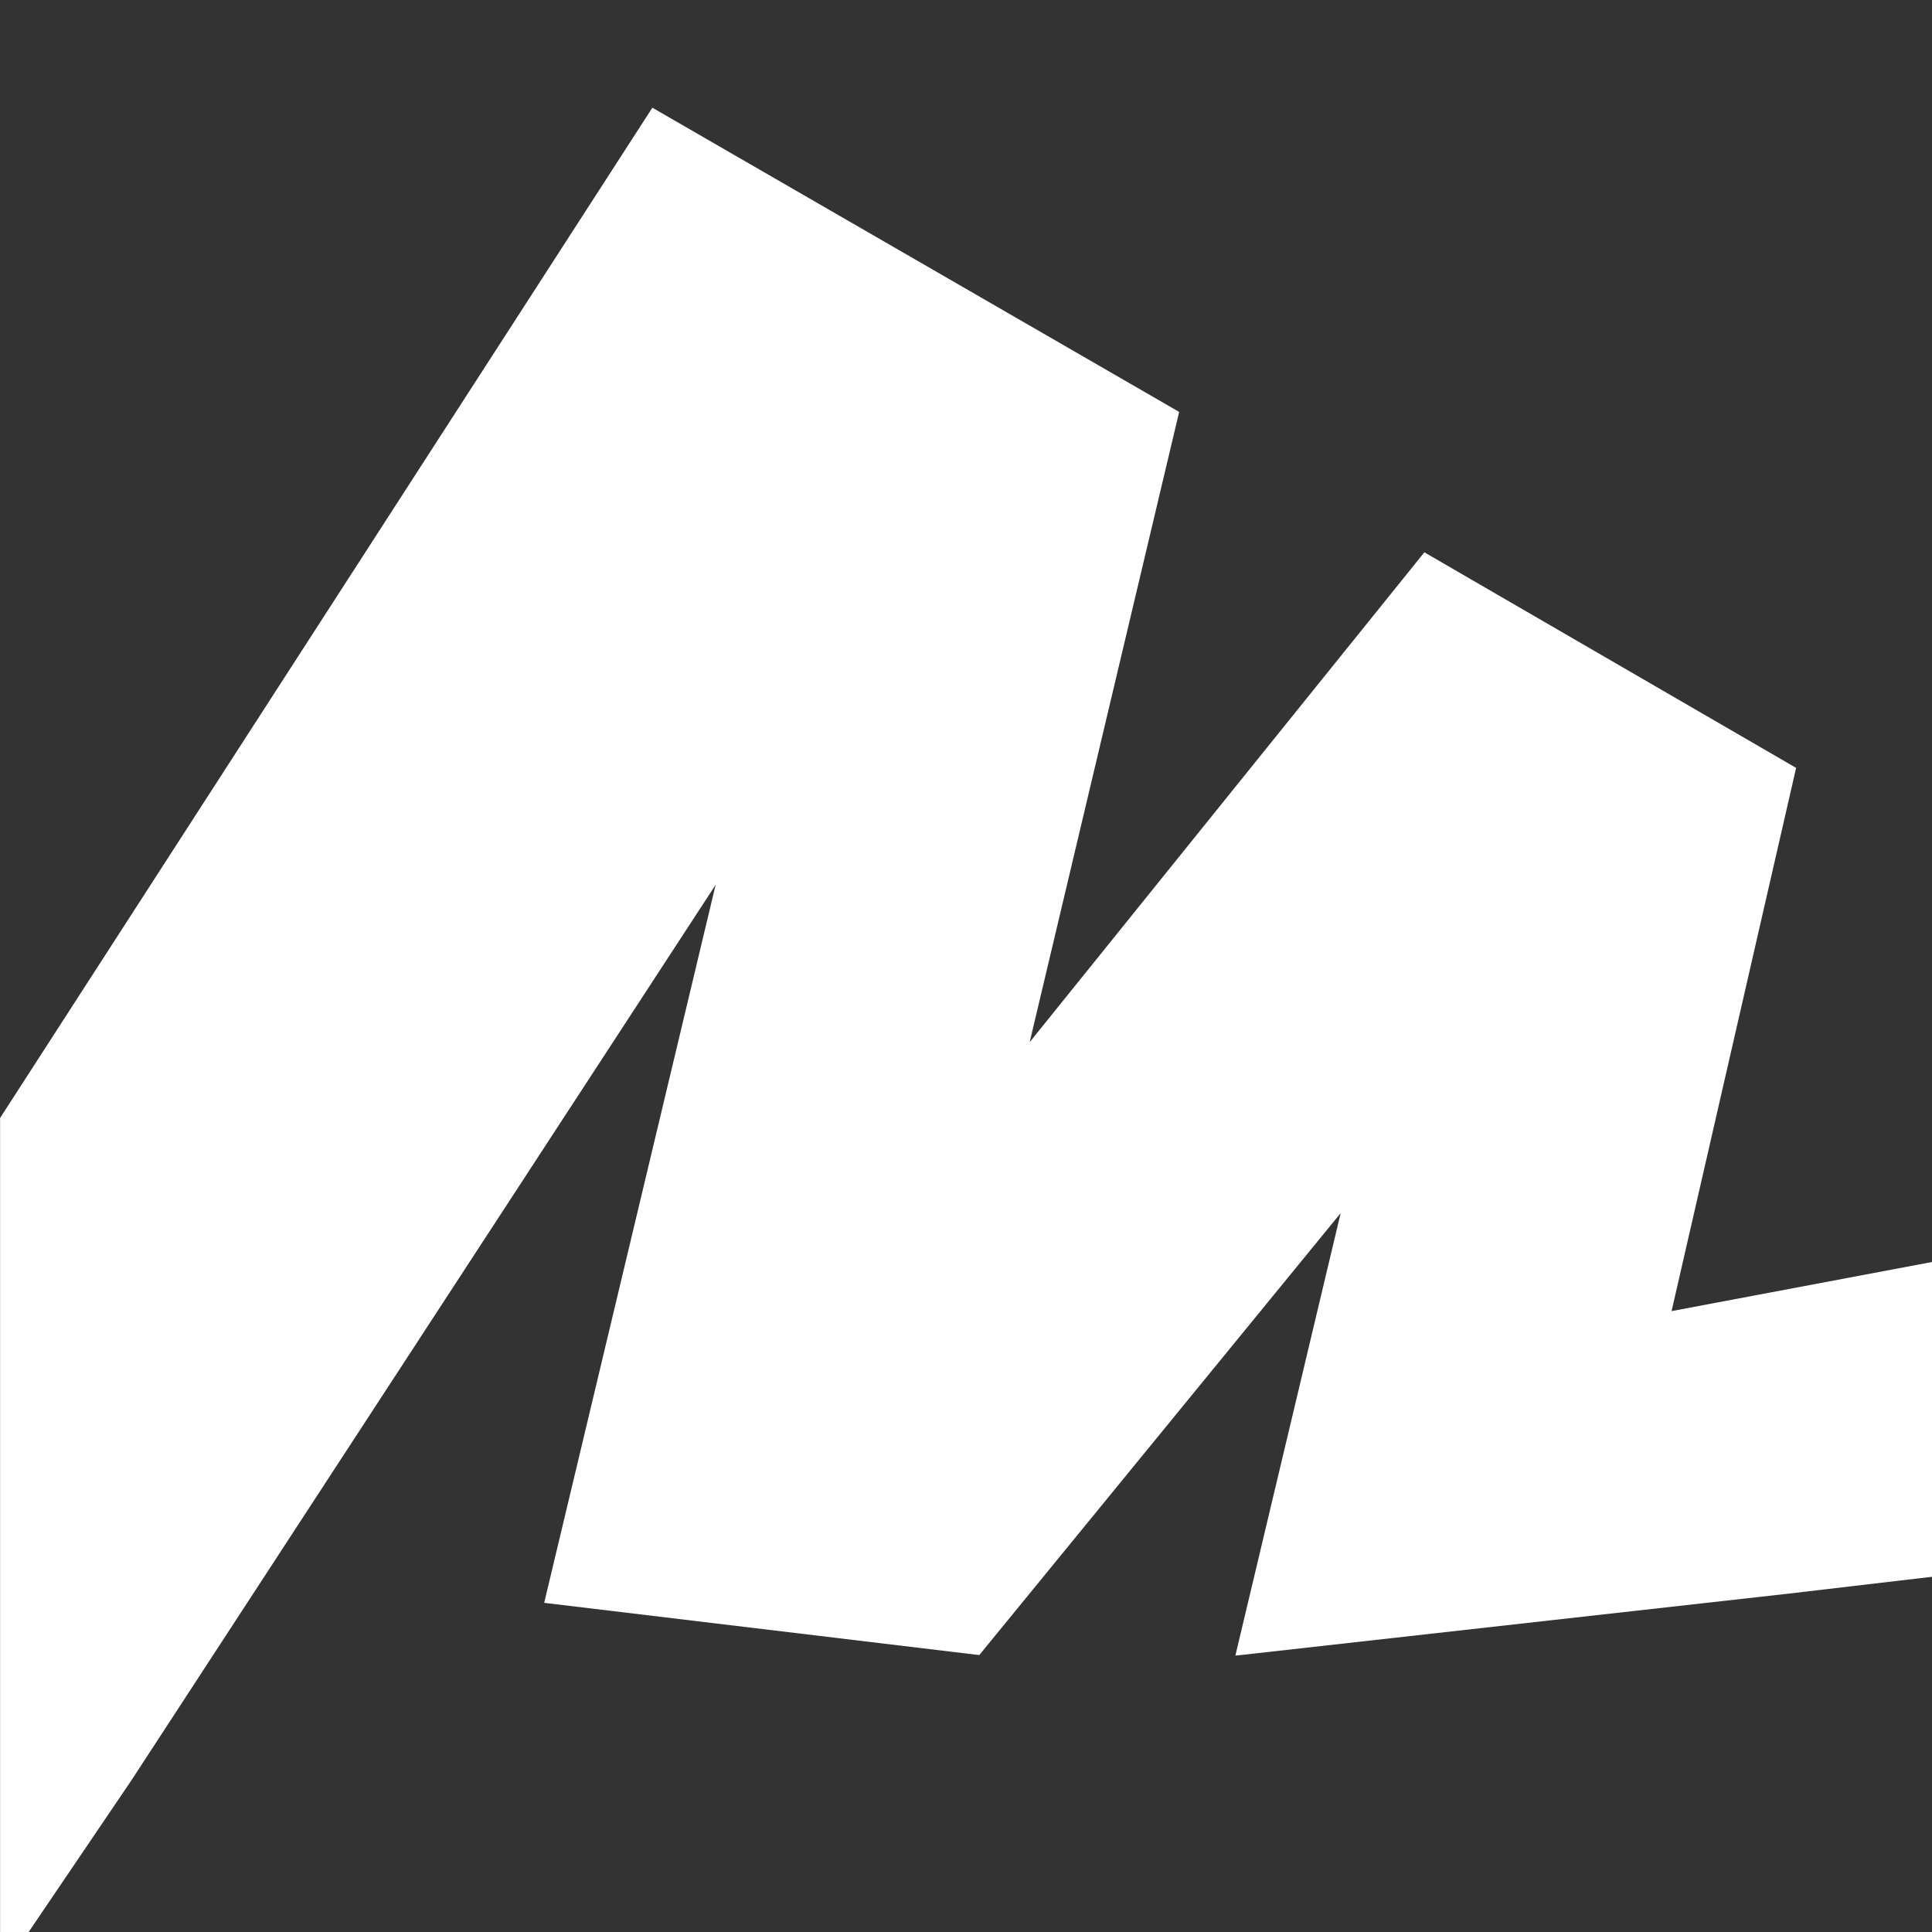 <svg xmlns="http://www.w3.org/2000/svg" width="24" height="24" viewBox="0 0 24 24" fill="none"><rect x="0" y="0" width="24" height="24" fill="#333333" stroke="none"/><rect width="24" height="24" fill="none"/>
<g clip-path="url(#clip0_4452_133)">
<path d="M8.89 10.991L1.631 22.118L-0.999 26L-1.806 16.687L8.104 1.338L14.648 5.117L12.791 12.946L17.694 6.861L22.312 9.539L20.765 16.287L24.001 15.677L31.001 14.5L29.001 19L22.198 19.799L15.347 20.567L15.356 20.56L15.347 20.563L16.654 15.07L12.165 20.56L6.76 19.911L8.89 10.991Z" fill="white"/>
</g>
<defs>
<clipPath id="clip0_4452_133">
<rect width="23.999" height="24" fill="white" transform="translate(0.001)"/>
</clipPath>
</defs>
</svg>
